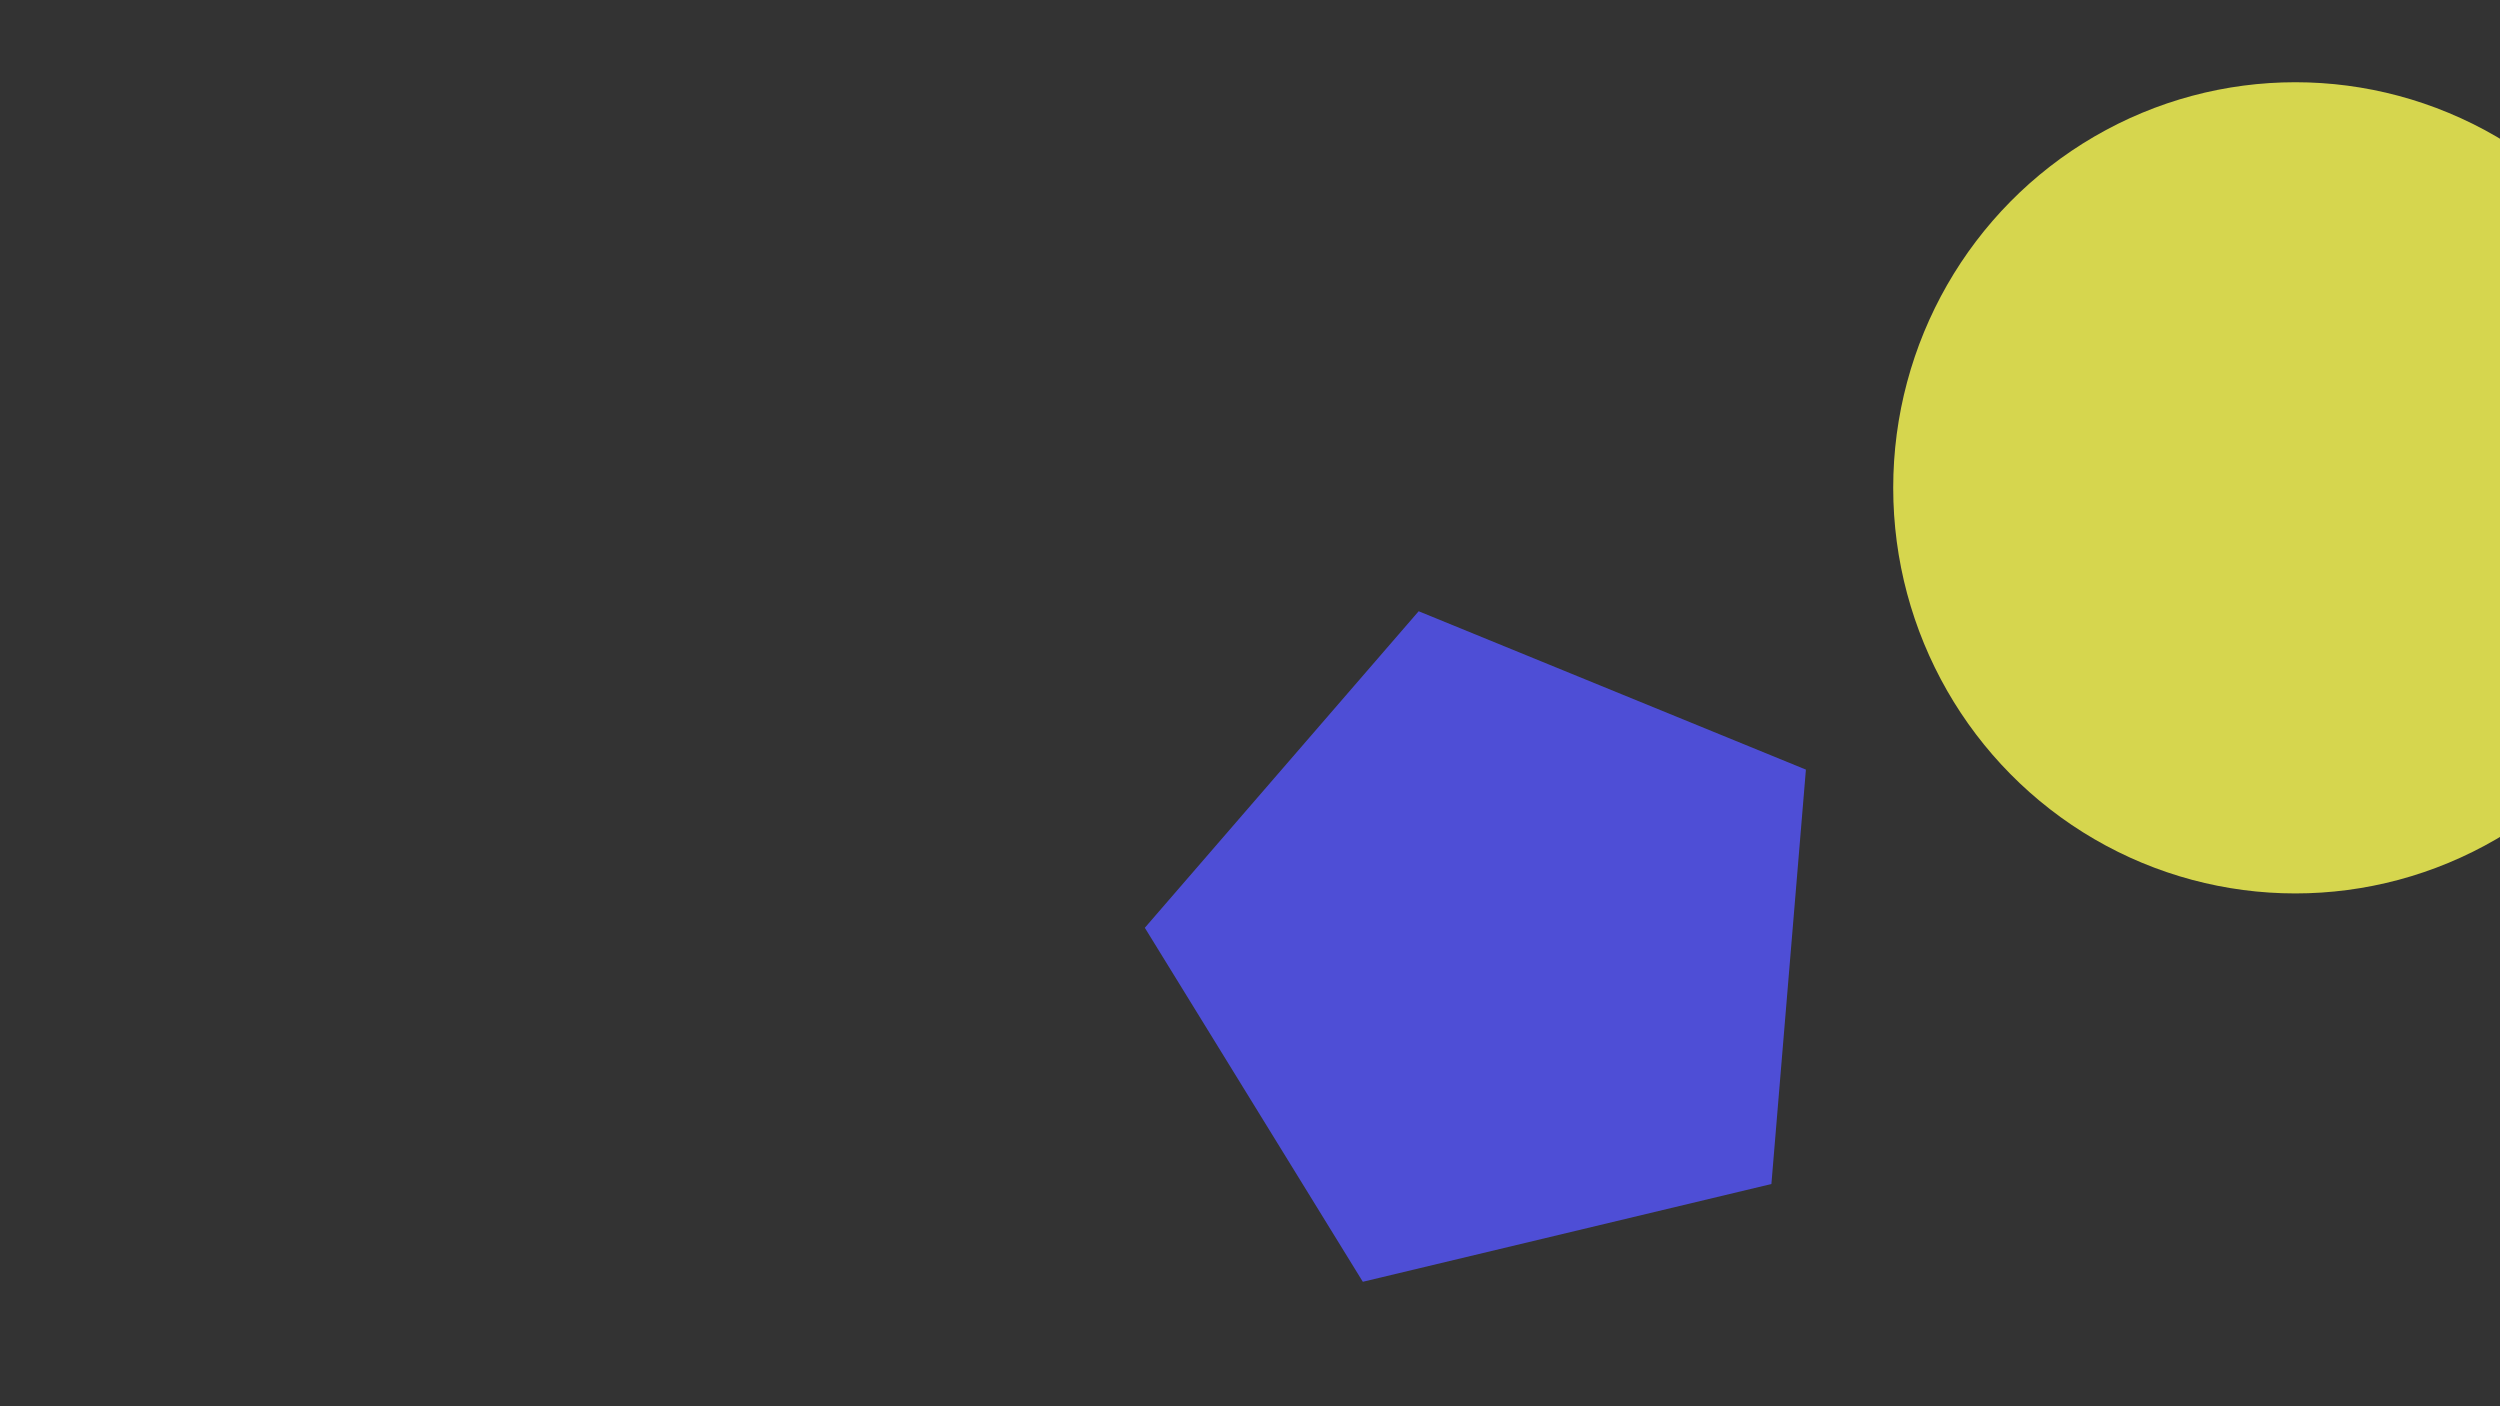 <?xml version="1.0" encoding="UTF-8" standalone="no"?>
<!-- Created with Inkscape (http://www.inkscape.org/) -->

<svg
   width="1920"
   height="1080"
   viewBox="0 0 1920 1080"
   version="1.1"
   id="svg5"
   inkscape:version="1.1.2 (76b9e6a115, 2022-02-25)"
   sodipodi:docname="background-2.svg"
   xmlns:inkscape="http://www.inkscape.org/namespaces/inkscape"
   xmlns:sodipodi="http://sodipodi.sourceforge.net/DTD/sodipodi-0.dtd"
   xmlns="http://www.w3.org/2000/svg"
   xmlns:svg="http://www.w3.org/2000/svg">
  <rect x="0" y="0" width="1920" height="1080" fill="#333333" stroke="none"/>
  <sodipodi:namedview
     id="namedview7"
     pagecolor="#ffffff"
     bordercolor="#999999"
     borderopacity="1"
     inkscape:pageshadow="0"
     inkscape:pageopacity="0"
     inkscape:pagecheckerboard="0"
     inkscape:document-units="px"
     showgrid="false"
     showguides="false"
     inkscape:zoom="0.44122677"
     inkscape:cx="766.04599"
     inkscape:cy="634.59432"
     inkscape:window-width="1920"
     inkscape:window-height="1056"
     inkscape:window-x="0"
     inkscape:window-y="0"
     inkscape:window-maximized="1"
     inkscape:current-layer="layer1" />
  <defs
     id="defs2">
    <filter
       style="color-interpolation-filters:sRGB"
       id="filter30446"
       inkscape:label="filter0"
       x="-9.222262e-10"
       y="-8.7918641e-10"
       width="1"
       height="1">
      <feBlend
         mode="normal"
         in2="BackgroundImage"
         id="feBlend63859" />
    </filter>
  </defs>
  <g
     inkscape:label="Layer 1"
     inkscape:groupmode="layer"
     id="layer1"
     style="mix-blend-mode:screen">
    <path
       sodipodi:type="star"
       style="fill:#5555ff;fill-opacity:0.8;stroke:#008080;stroke-width:0"
       id="path64130"
       inkscape:flatsided="true"
       sodipodi:sides="5"
       sodipodi:cx="735.14984"
       sodipodi:cy="556.3454"
       sodipodi:r1="362.82083"
       sodipodi:r2="181.41042"
       sodipodi:arg1="0.26471021"
       sodipodi:arg2="0.89302874"
       inkscape:rounded="0"
       inkscape:randomized="0"
       d="M 1085.333,651.27 753.084,918.723 396.05,685.382 507.641,273.717 933.641,252.635 Z"
       inkscape:transform-center-x="-33.393939"
       inkscape:transform-center-y="-45.406229"
       transform="matrix(0.682,0.319,-0.326,0.677,832.552,122.194)" />
    <ellipse
       style="fill:#ffff55;fill-opacity:0.8;stroke:#008080;stroke-width:0"
       id="path64490"
       cx="1762.812"
       cy="374.656"
       rx="308.823"
       ry="311.497" />
  </g>
</svg>
